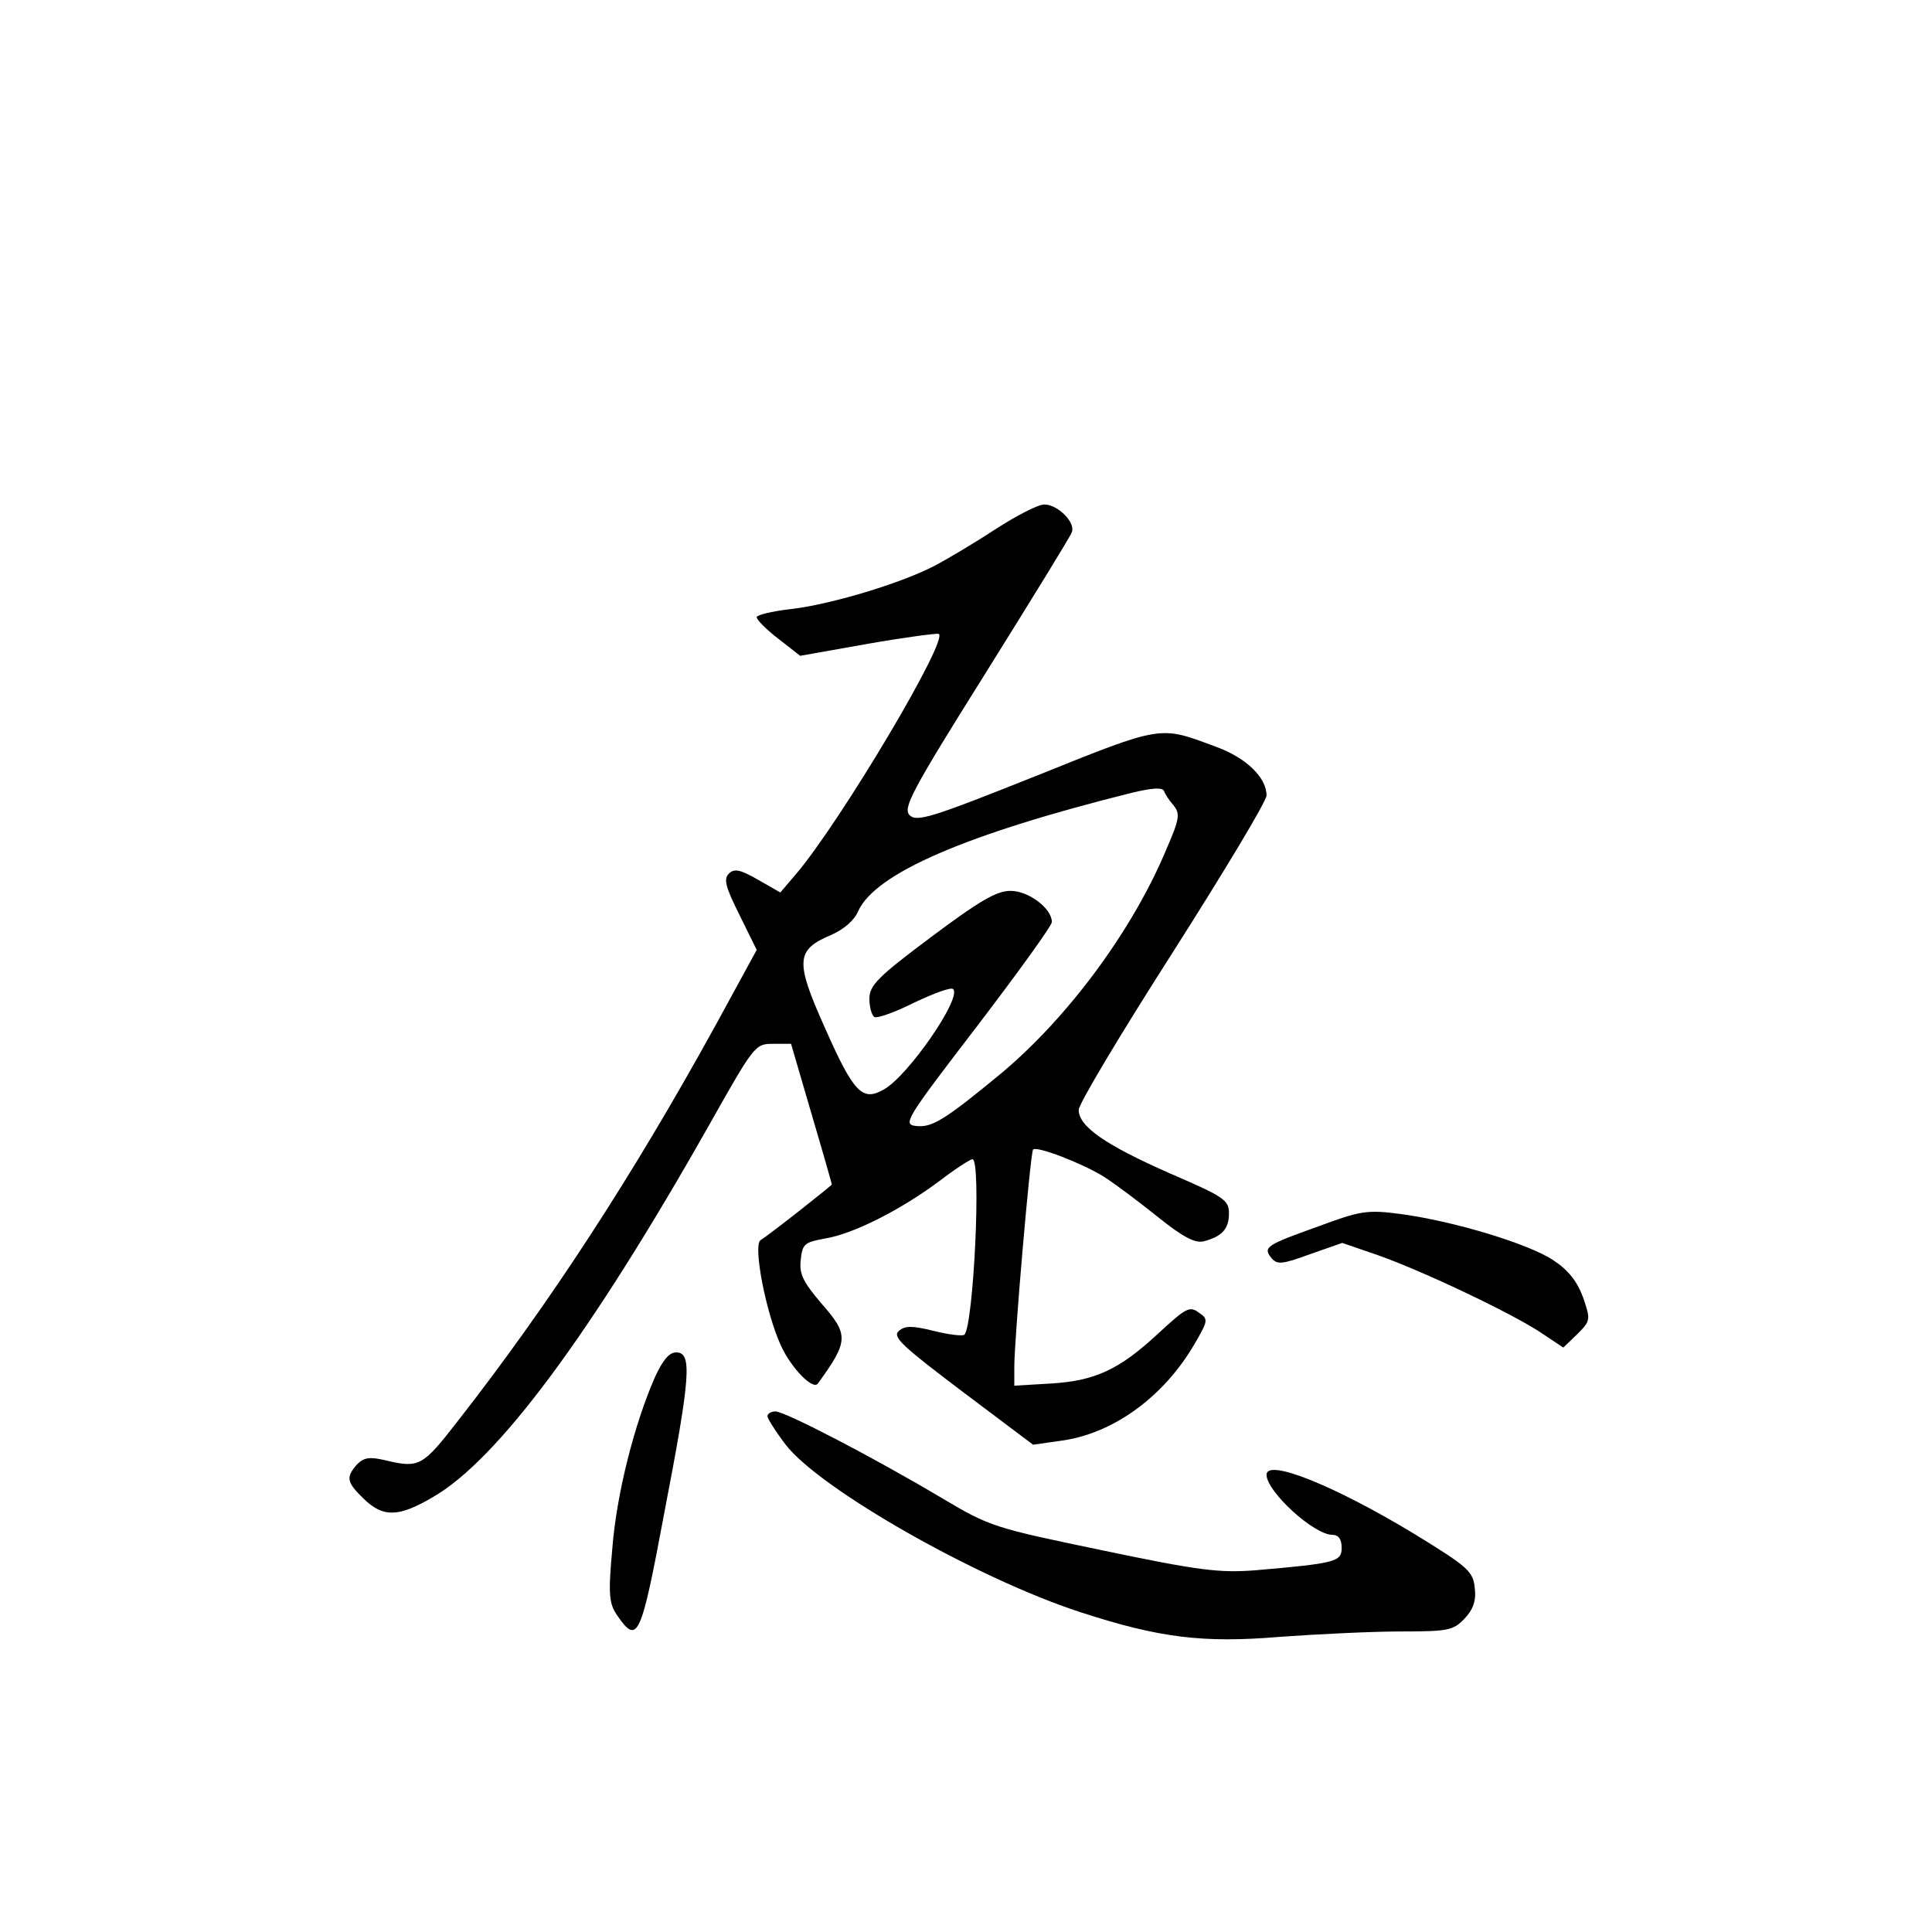 <?xml version="1.0" standalone="no"?>
<!DOCTYPE svg PUBLIC "-//W3C//DTD SVG 20010904//EN"
 "http://www.w3.org/TR/2001/REC-SVG-20010904/DTD/svg10.dtd">
<svg version="1.0" xmlns="http://www.w3.org/2000/svg"
 width="360pt" height="360pt" viewBox="0 0 360 360"
 preserveAspectRatio="xMidYMid meet">
<g transform="translate(0,360) scale(0.1,-0.1)"
fill="#000000" stroke="none">
<path d="M1855 2614 c-38 -25 -90 -56 -115 -69 -64 -33 -195 -72 -267 -80 -35
-4 -63 -11 -63 -15 0 -5 18 -23 40 -40 l41 -32 124 22 c68 12 129 20 134 19
21 -8 -184 -352 -266 -448 l-29 -34 -42 24 c-33 19 -44 21 -54 11 -10 -10 -6
-25 20 -77 l32 -65 -78 -143 c-155 -281 -308 -516 -479 -735 -66 -85 -72 -88
-135 -73 -30 7 -40 5 -53 -8 -21 -24 -19 -33 13 -64 36 -35 65 -34 128 3 121
69 295 304 515 693 84 149 86 152 119 152 l34 0 38 -130 c21 -71 38 -131 38
-132 0 -2 -114 -92 -133 -104 -14 -10 10 -135 38 -196 19 -42 60 -84 69 -71
58 80 58 91 5 151 -32 38 -40 53 -37 79 3 30 7 33 44 40 53 8 143 54 214 107
30 23 58 41 62 41 17 0 2 -310 -15 -327 -3 -3 -29 0 -57 7 -40 10 -54 10 -65
0 -13 -11 6 -28 117 -112 l133 -100 49 7 c98 12 194 81 252 181 25 43 26 46 8
58 -17 13 -24 9 -75 -38 -73 -68 -118 -89 -201 -94 l-68 -4 0 35 c0 52 30 400
35 405 7 7 90 -25 131 -50 22 -14 67 -48 102 -76 46 -37 69 -49 85 -45 34 9
47 23 47 52 0 25 -9 31 -111 75 -120 53 -169 87 -169 118 0 11 79 143 175 293
96 151 175 282 175 293 0 33 -38 70 -93 90 -107 40 -98 42 -337 -54 -195 -78
-222 -86 -235 -73 -13 13 3 44 141 264 86 138 159 256 161 263 8 18 -26 52
-51 52 -12 0 -52 -21 -91 -46z m332 -515 c12 -15 11 -25 -13 -80 -63 -152
-185 -317 -312 -422 -102 -84 -126 -99 -156 -95 -24 3 -18 13 114 185 77 101
140 188 140 195 0 25 -43 58 -77 58 -26 0 -57 -18 -148 -86 -99 -74 -115 -90
-115 -115 0 -15 4 -30 9 -34 6 -3 39 9 75 27 36 17 68 29 72 25 17 -16 -84
-162 -129 -187 -40 -23 -56 -7 -110 115 -56 125 -54 145 12 173 23 10 43 27
50 44 32 71 202 144 511 221 38 9 56 10 59 3 2 -6 10 -18 18 -27z"/>
<path d="M2457 1315 c-98 -35 -104 -39 -88 -59 11 -13 20 -12 72 7 l60 21 67
-23 c85 -30 255 -111 306 -146 l39 -26 26 25 c25 25 25 27 11 68 -11 30 -27
51 -56 70 -47 31 -187 73 -285 86 -61 8 -74 6 -152 -23z"/>
<path d="M1220 1033 c-38 -87 -71 -216 -79 -318 -8 -87 -6 -103 9 -125 38 -55
44 -44 88 192 49 254 52 298 22 298 -13 0 -25 -14 -40 -47z"/>
<path d="M1430 961 c0 -4 15 -28 34 -53 64 -83 358 -250 549 -312 147 -48 229
-58 372 -46 70 5 171 10 225 10 89 0 98 2 119 24 16 17 22 33 19 57 -3 31 -12
39 -113 101 -147 89 -275 141 -275 110 0 -31 88 -112 123 -112 11 0 17 -8 17
-24 0 -26 -10 -29 -161 -42 -66 -5 -103 -1 -284 37 -202 42 -210 44 -299 97
-126 75 -293 162 -311 162 -8 0 -15 -4 -15 -9z"/>
</g>
</svg>
